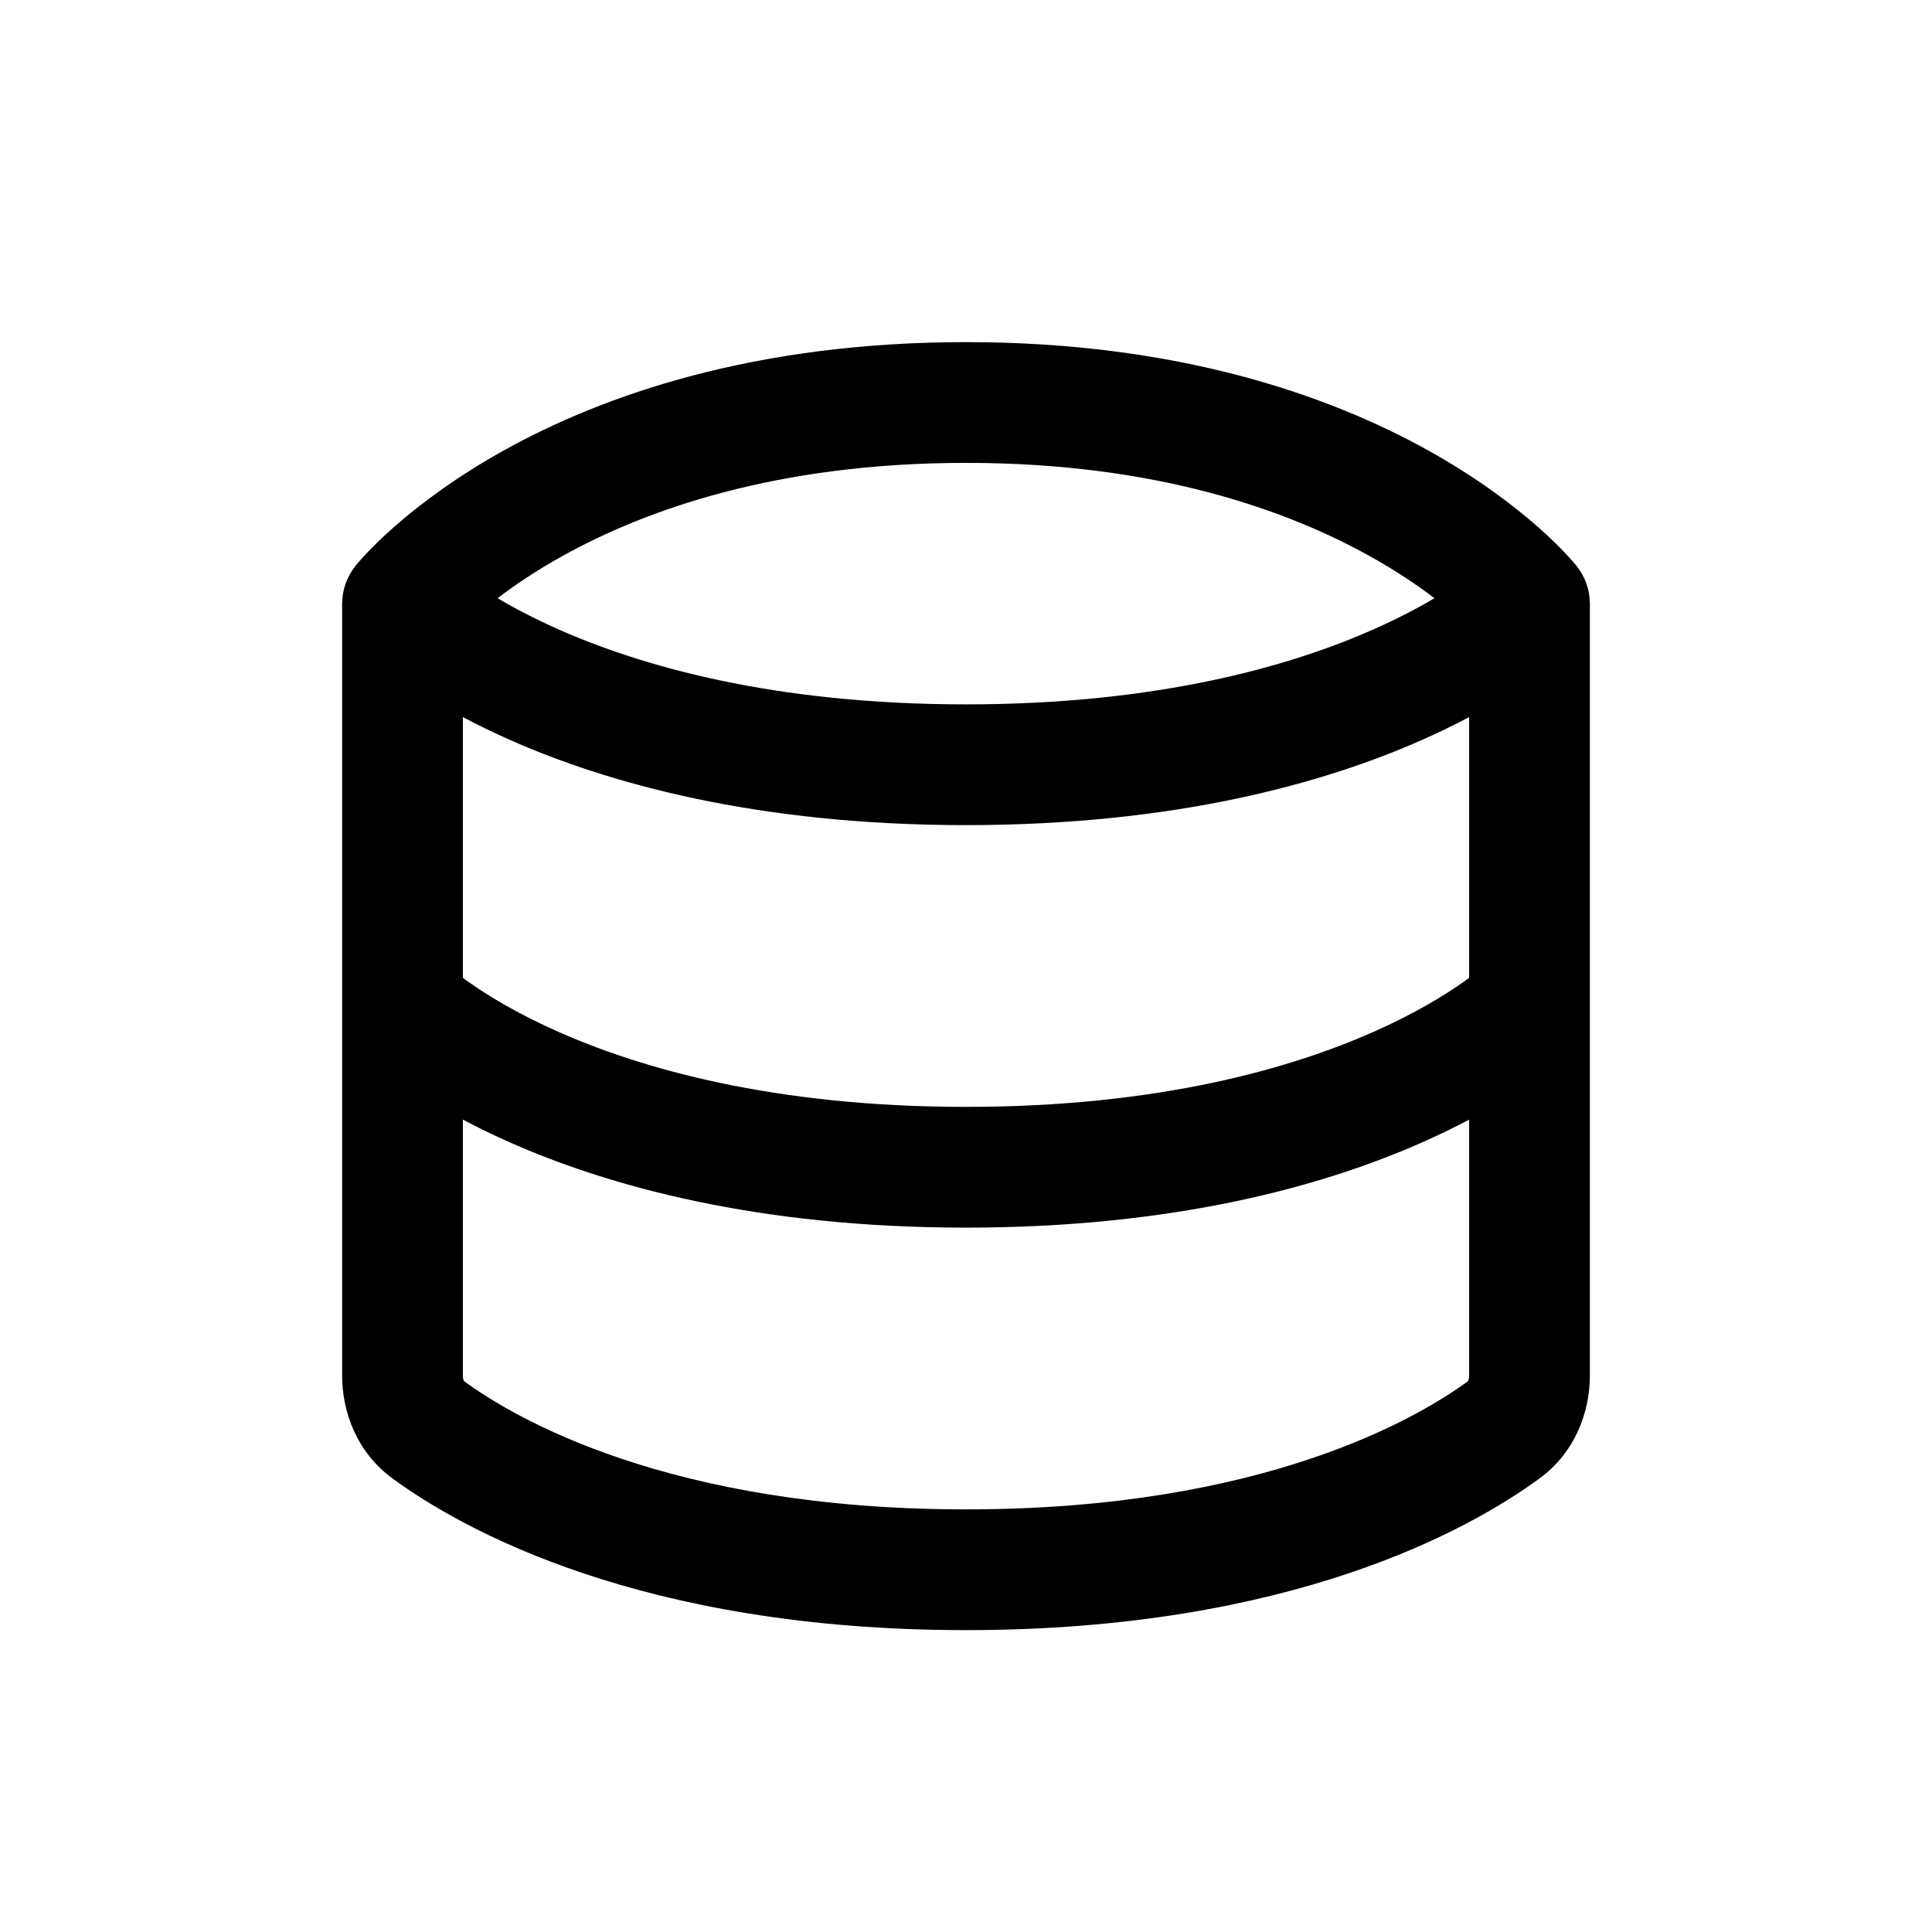<svg width="24" height="24" viewBox="0 0 24 24" xmlns="http://www.w3.org/2000/svg">
<path fill-rule="evenodd" clip-rule="evenodd" d="M5 7.5C4.414 7.031 4.415 7.031 4.415 7.031L4.416 7.03L4.417 7.028L4.42 7.024L4.429 7.013C4.436 7.005 4.446 6.994 4.457 6.981C4.479 6.955 4.51 6.92 4.55 6.878C4.629 6.794 4.743 6.68 4.894 6.547C5.197 6.28 5.647 5.936 6.261 5.594C7.494 4.909 9.369 4.25 12 4.25C14.631 4.25 16.506 4.909 17.739 5.594C18.353 5.936 18.803 6.28 19.106 6.547C19.257 6.68 19.371 6.794 19.45 6.878C19.49 6.92 19.521 6.955 19.543 6.981C19.554 6.994 19.564 7.005 19.571 7.013L19.58 7.024L19.583 7.028L19.584 7.03L19.585 7.031C19.585 7.031 19.586 7.031 19 7.5L19.585 7.031C19.692 7.164 19.75 7.33 19.75 7.5V17.086C19.75 17.543 19.566 18.043 19.124 18.366C18.261 18.998 16.035 20.25 12 20.25C7.965 20.25 5.739 18.998 4.876 18.366C4.434 18.043 4.25 17.543 4.25 17.086V7.5C4.25 7.33 4.309 7.164 4.415 7.031L5 7.5ZM18.25 8.908C18.078 8.999 17.888 9.093 17.68 9.185C16.457 9.729 14.603 10.25 12 10.25C9.397 10.25 7.543 9.729 6.32 9.185C6.112 9.093 5.922 8.999 5.75 8.908V12.147C5.773 12.164 5.797 12.181 5.823 12.2C6.051 12.361 6.414 12.586 6.93 12.815C7.957 13.271 9.603 13.75 12 13.75C14.397 13.75 16.043 13.271 17.07 12.815C17.585 12.586 17.949 12.361 18.177 12.2C18.203 12.181 18.227 12.164 18.25 12.147V8.908ZM18.25 13.908C18.078 13.999 17.888 14.093 17.68 14.185C16.457 14.729 14.603 15.25 12 15.25C9.397 15.25 7.543 14.729 6.32 14.185C6.112 14.093 5.922 13.999 5.75 13.908V17.086C5.75 17.12 5.757 17.142 5.762 17.152C5.763 17.155 5.764 17.157 5.764 17.157C6.384 17.611 8.303 18.75 12 18.75C15.7 18.75 17.619 17.609 18.238 17.156C18.234 17.159 18.235 17.16 18.238 17.152C18.243 17.142 18.25 17.12 18.25 17.086V13.908ZM17.819 7.431C17.609 7.271 17.341 7.089 17.011 6.906C15.994 6.341 14.369 5.75 12 5.75C9.631 5.75 8.006 6.341 6.989 6.906C6.659 7.089 6.391 7.271 6.181 7.431C6.381 7.55 6.63 7.681 6.93 7.815C7.957 8.271 9.603 8.75 12 8.75C14.397 8.75 16.043 8.271 17.07 7.815C17.37 7.681 17.619 7.55 17.819 7.431Z"/>
</svg>
